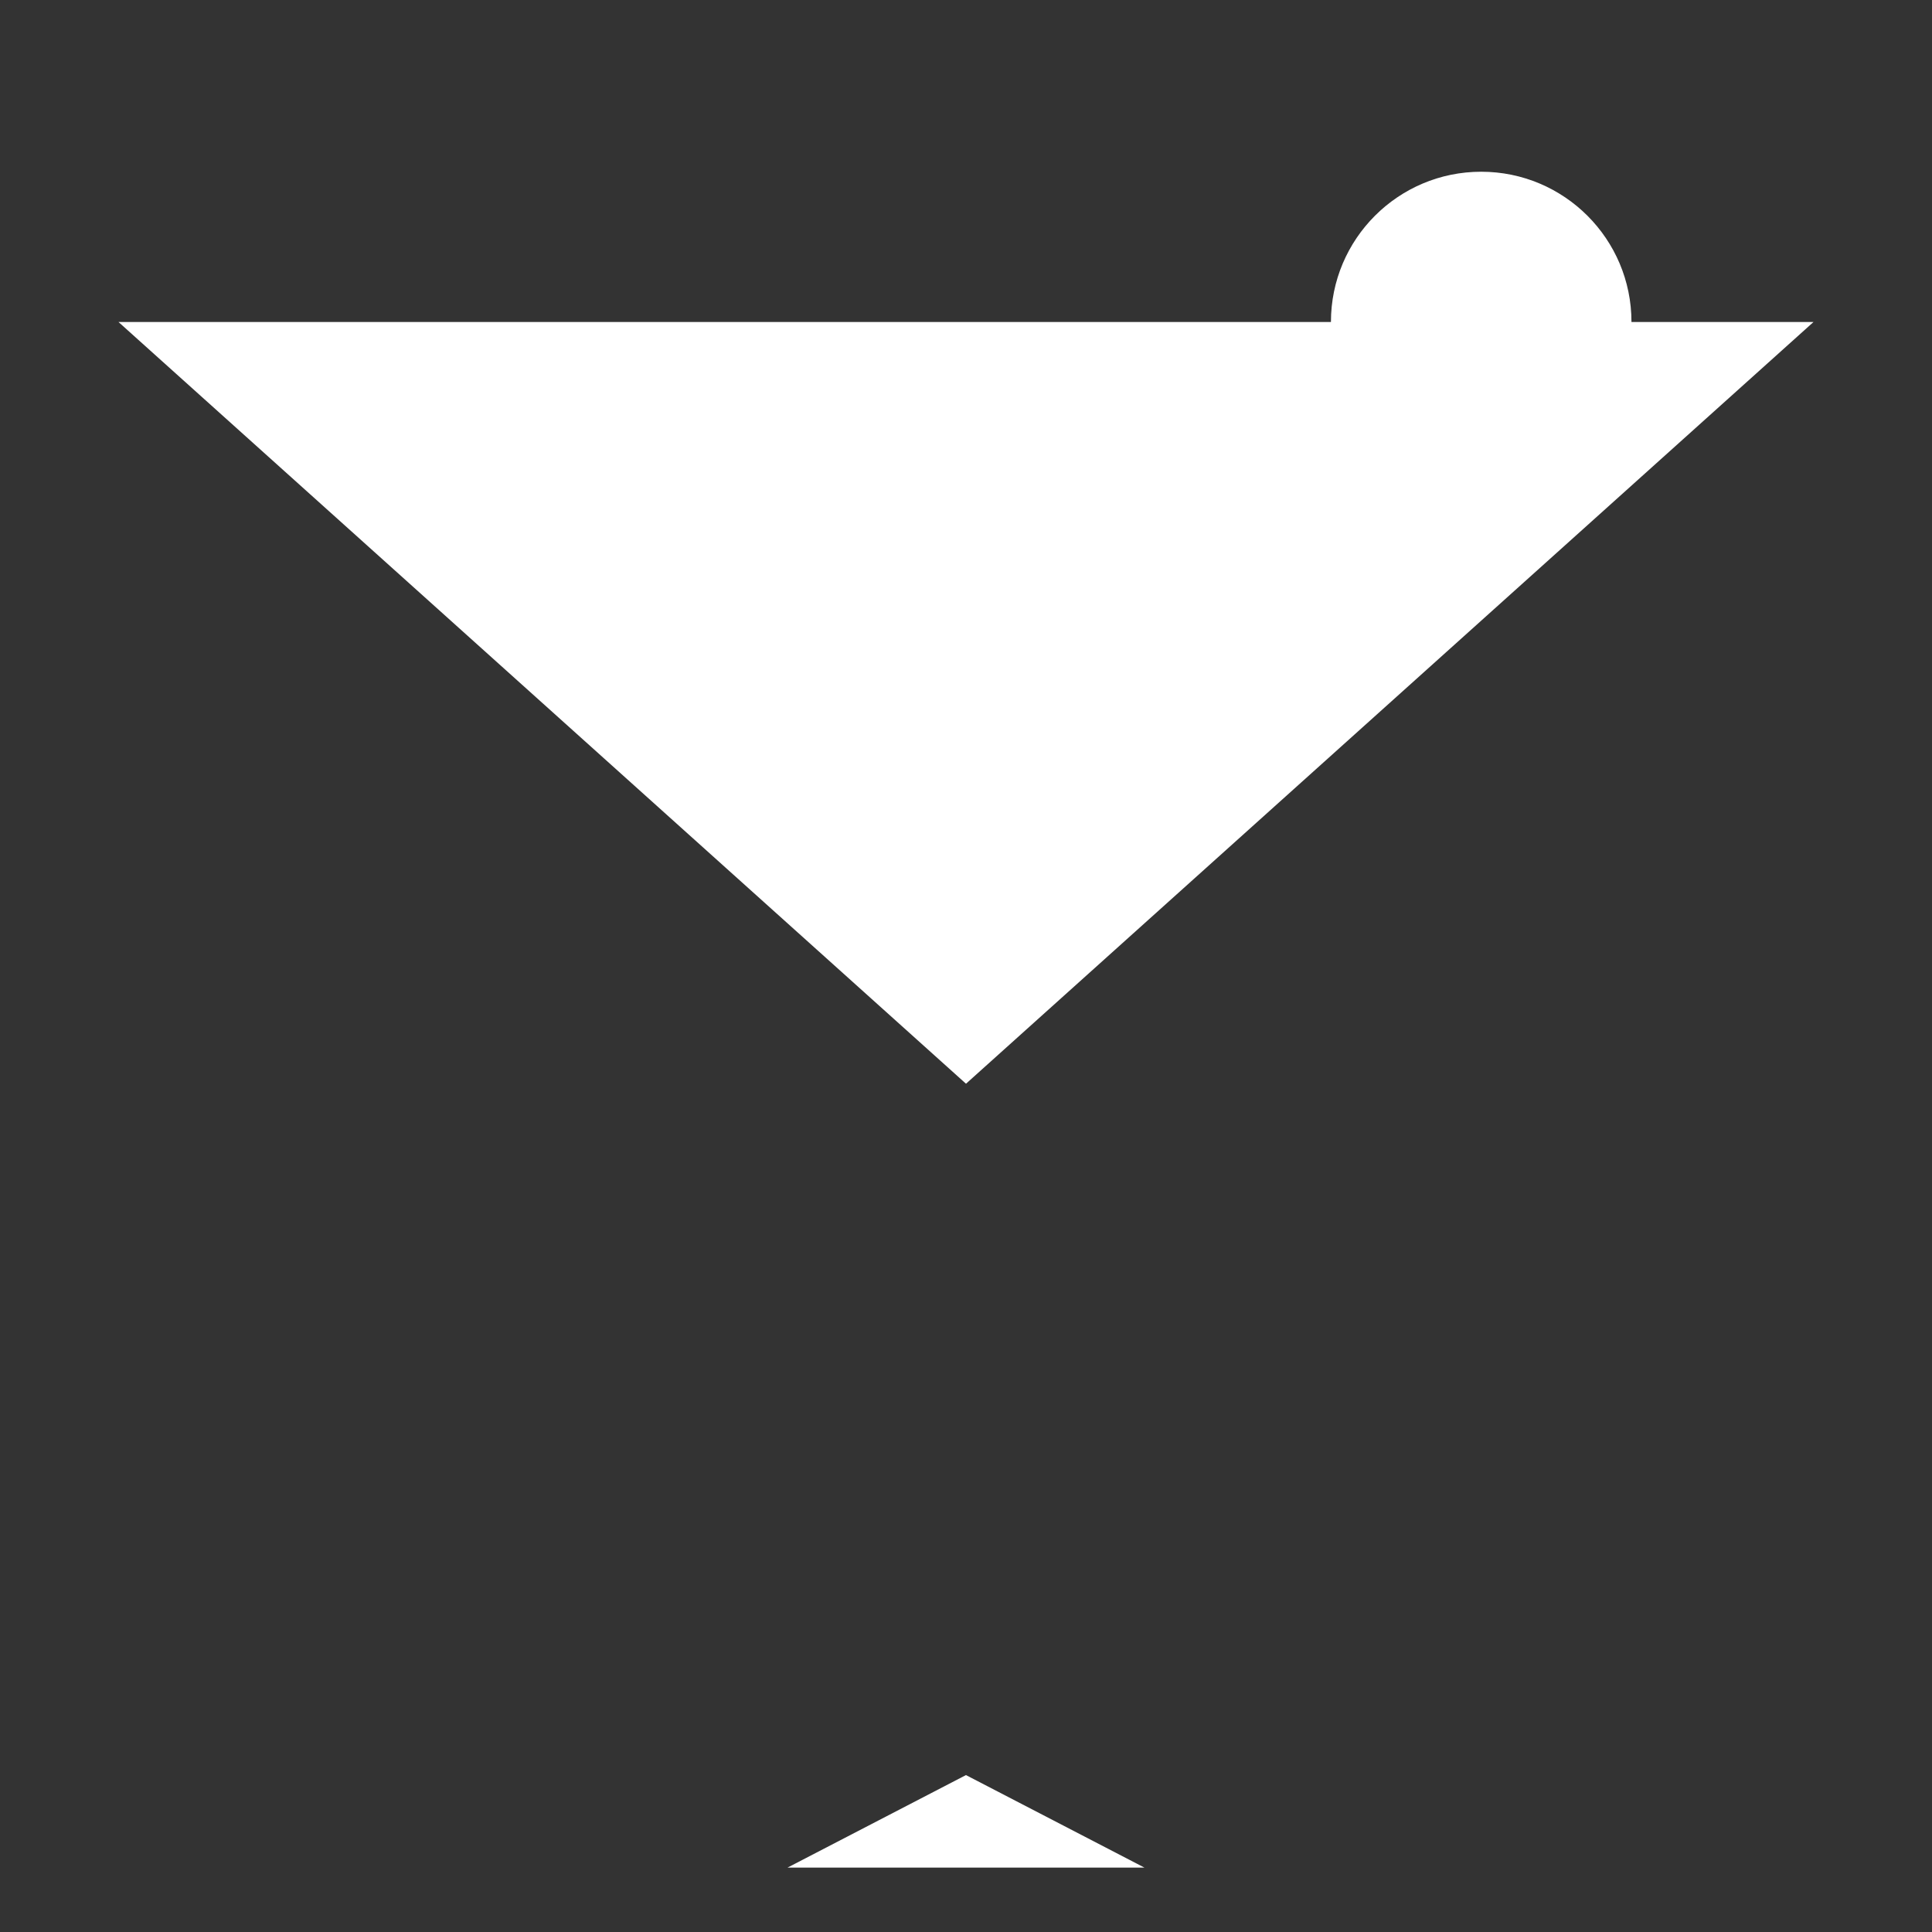 <svg height="45" viewBox="0 0 45 45" width="45" xmlns="http://www.w3.org/2000/svg"><rect x="0" y="0" width="45" height="45" fill="#333333" stroke="none"/><path d="m31 7.5c0-1.933 1.567-3.5 3.5-3.5s3.5 1.567 3.5 3.5l4.24 0-19.74 17.742-19.74-17.742h28.24zm-4.344 36h-8.313l4.156-2.155z" fill="#fff"/></svg>